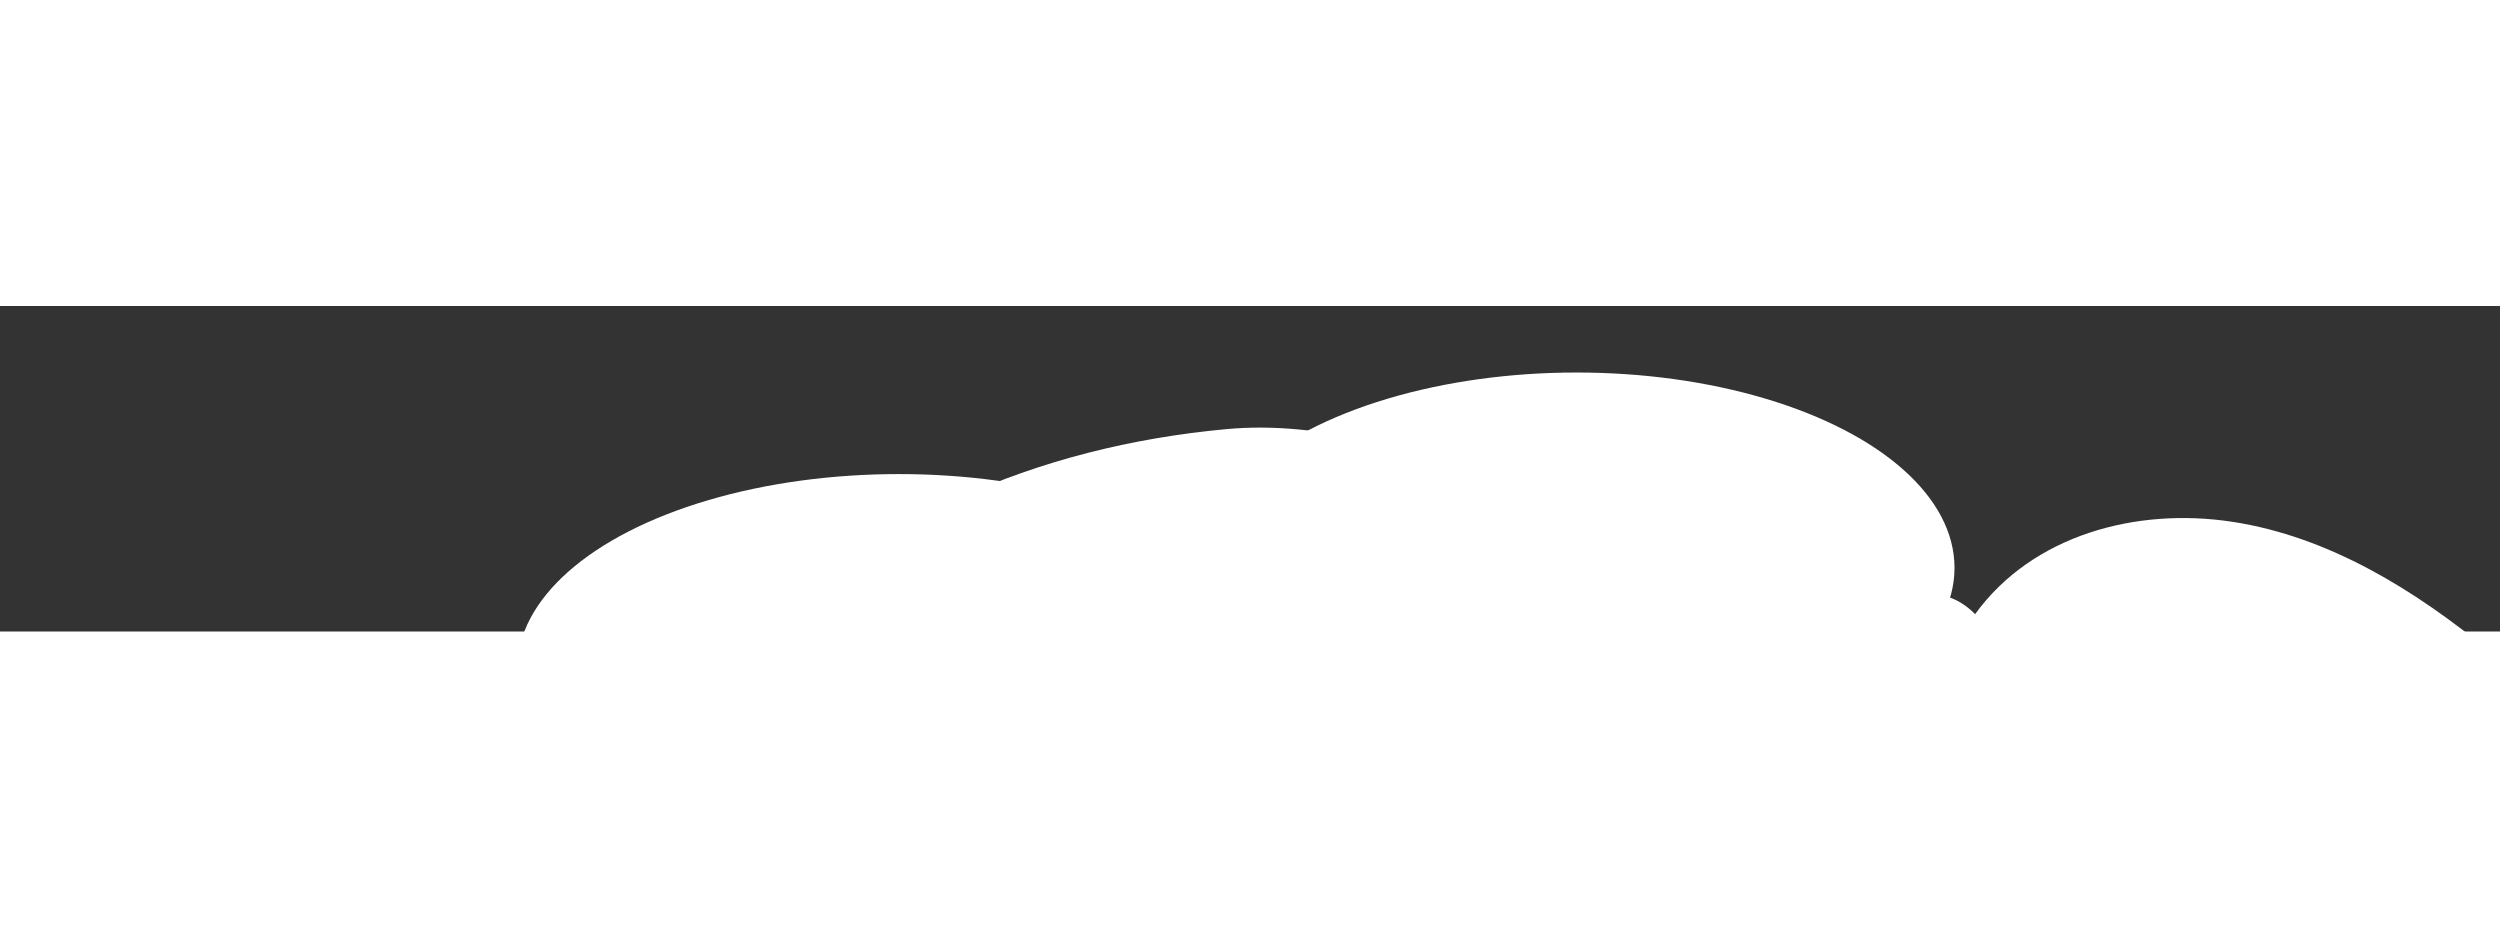 <?xml version="1.0" encoding="utf-8"?>
<!-- Generator: Adobe Illustrator 13.0.0, SVG Export Plug-In . SVG Version: 6.00 Build 14948)  -->
<!DOCTYPE svg PUBLIC "-//W3C//DTD SVG 1.1//EN" "http://www.w3.org/Graphics/SVG/1.1/DTD/svg11.dtd">
<svg version="1.1" id="Layer_1" xmlns="http://www.w3.org/2000/svg" xmlns:xlink="http://www.w3.org/1999/xlink" x="0px" y="0px"
	 width="800px" height="300px" viewBox="0 0 1920 250" style="enable-background:new 0 0 1920 250;" xml:space="preserve">
<rect x="0" y="0" width="1920" height="250" fill="#333333" stroke="none"/>
<style type="text/css">
<![CDATA[
	.st0{fill:#FFFFFF;}
	.st1{fill:none;}
]]>
</style>
<ellipse class="st0" cx="690.355" cy="279.085" rx="293.235" ry="149.992"/>
<ellipse class="st0" cx="1210.829" cy="201.09" rx="290.235" ry="149.992"/>
<path class="st0" d="M1912.747,265.809c-57.815-47.629-124.127-88.679-198.17-100.045c-74.037-11.361-153.738,10.243-197.691,70.902
	c-43.243-43.605-99.756,16.618-157.386,37.834c-112.376-91.146-273.835-193.286-417.907-179.908
	c-144.08,13.375-281.312,69.623-374.981,179.908c-62.347-14.084-136.734-30.923-199.669-19.773
	c-51.084,9.062-93.72,33.885-144.09,37.898h1845.219C2017.24,270.26,1968.156,260.738,1912.747,265.809z"/>
<rect x="559.5" y="-25.5" class="st1" width="800" height="300"/>
</svg>
